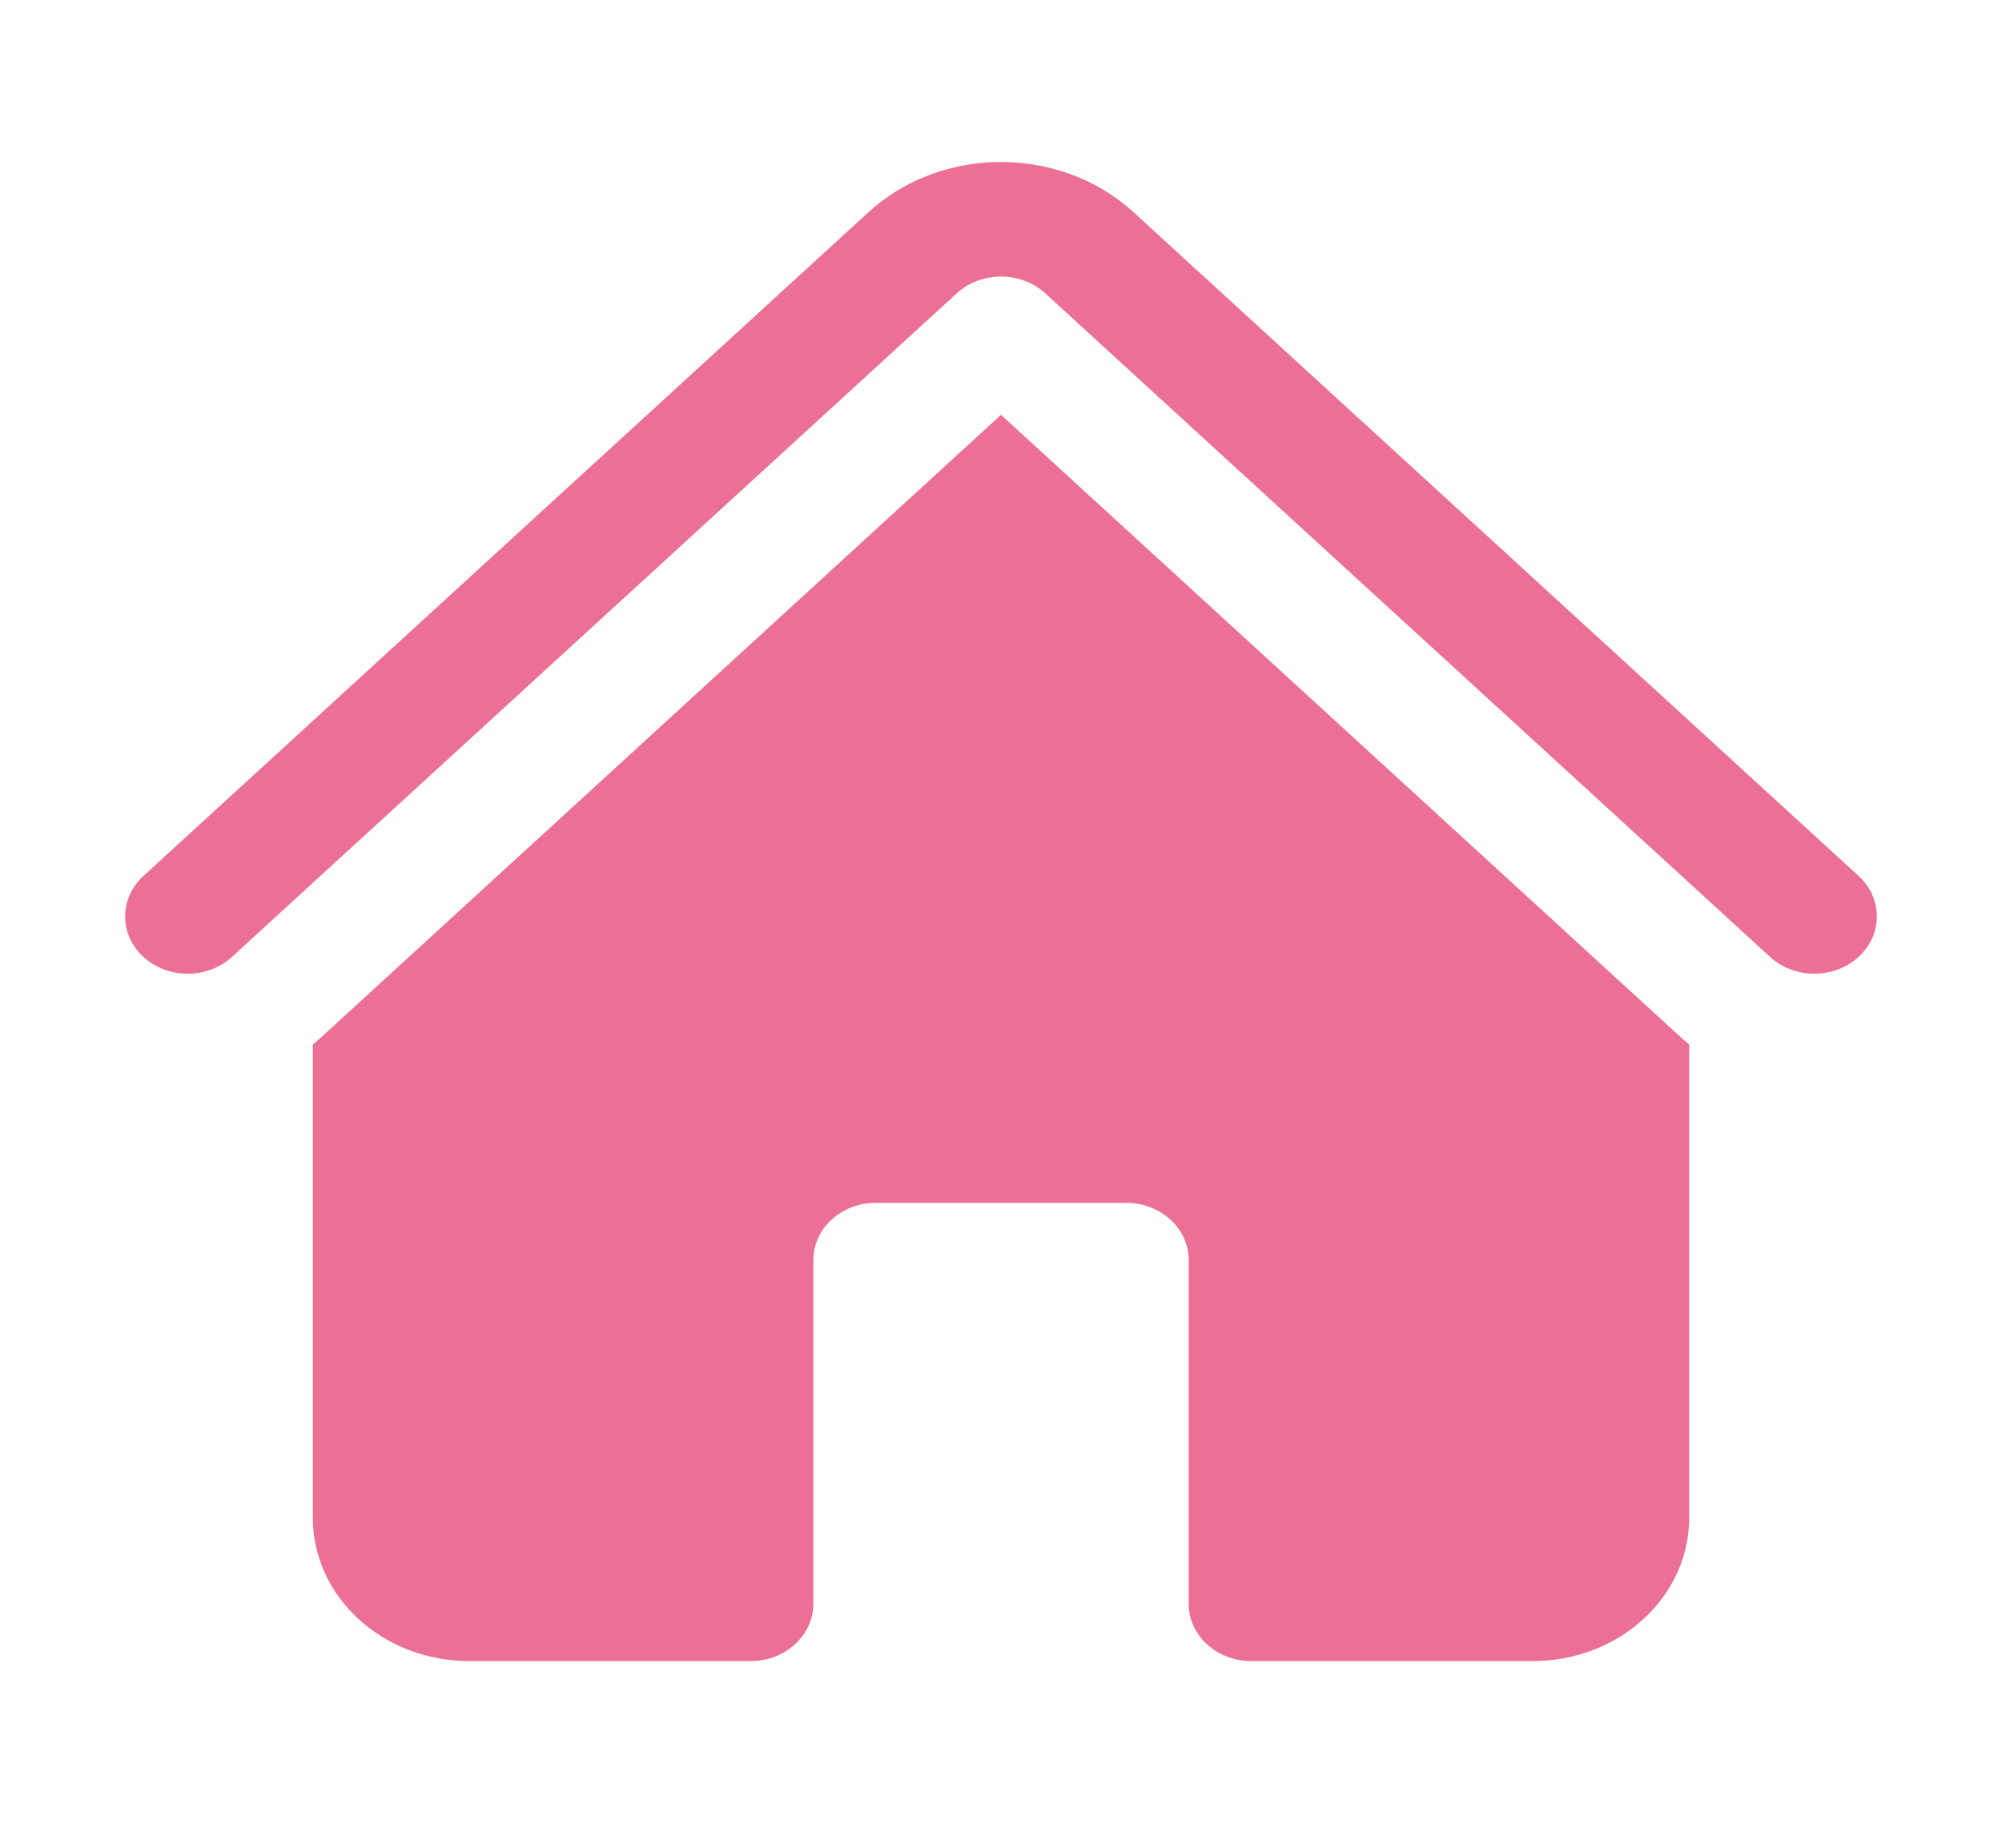 <svg width="39" height="36" viewBox="0 0 39 36" fill="none" xmlns="http://www.w3.org/2000/svg">
<g id="heroicons-solid/home">
<g id="Union">
<path d="M18.638 5.715C19.114 5.279 19.886 5.279 20.362 5.715L34.482 18.644C34.958 19.08 35.73 19.08 36.206 18.644C36.681 18.209 36.681 17.502 36.206 17.066L22.085 4.137C20.657 2.829 18.343 2.829 16.915 4.137L2.794 17.066C2.319 17.502 2.319 18.209 2.794 18.644C3.27 19.08 4.042 19.08 4.518 18.644L18.638 5.715Z" fill="#E95682" fill-opacity="0.84"/>
<path d="M19.5 8.082L32.758 20.223C32.807 20.267 32.856 20.309 32.906 20.351V29.573C32.906 31.114 31.542 32.363 29.859 32.363H24.375C23.702 32.363 23.156 31.863 23.156 31.247V24.551C23.156 23.935 22.611 23.435 21.938 23.435H17.062C16.389 23.435 15.844 23.935 15.844 24.551V31.247C15.844 31.863 15.298 32.363 14.625 32.363H9.141C7.458 32.363 6.094 31.114 6.094 29.573V20.351C6.144 20.309 6.193 20.267 6.242 20.223L19.5 8.082Z" fill="#E95682" fill-opacity="0.84"/>
</g>
</g>
</svg>
